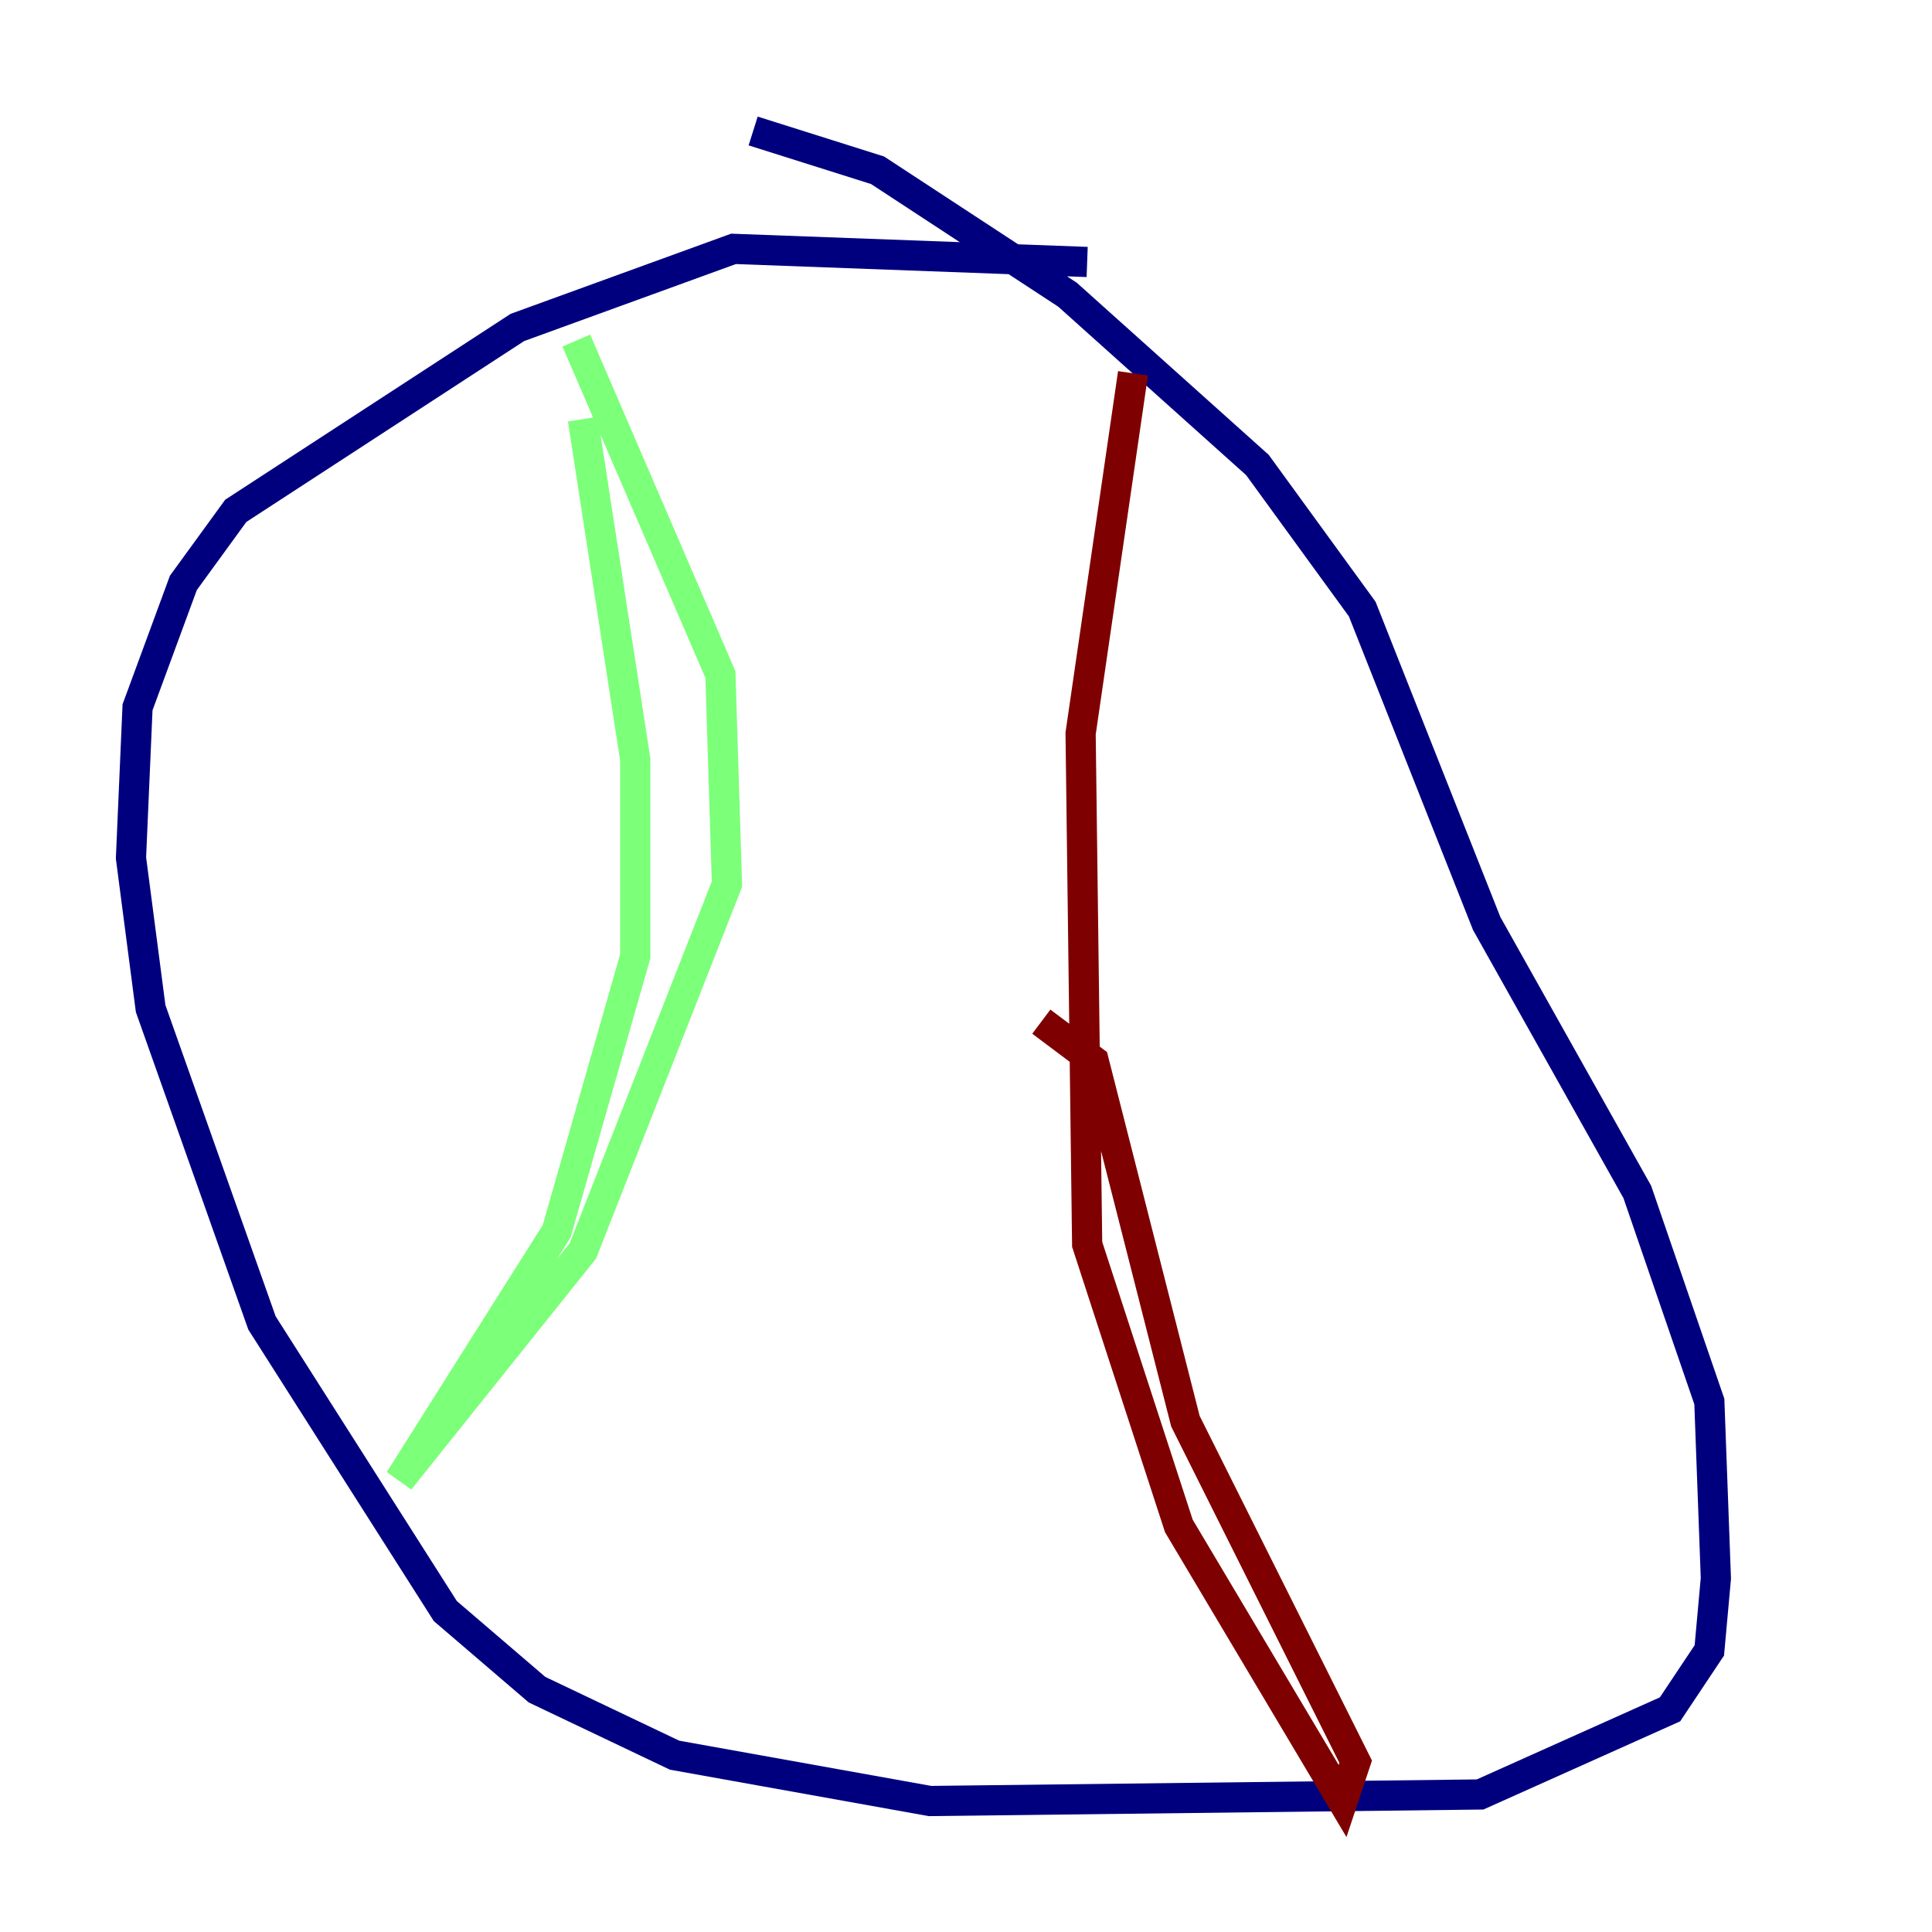 <?xml version="1.0" encoding="utf-8" ?>
<svg baseProfile="tiny" height="128" version="1.2" viewBox="0,0,128,128" width="128" xmlns="http://www.w3.org/2000/svg" xmlns:ev="http://www.w3.org/2001/xml-events" xmlns:xlink="http://www.w3.org/1999/xlink"><defs /><polyline fill="none" points="72.027,17.356 48.597,16.488 34.278,21.695 15.62,33.844 12.149,38.617 9.112,46.861 8.678,56.841 9.98,66.82 17.356,87.647 29.505,106.739 35.58,111.946 44.691,116.285 61.614,119.322 98.061,118.888 110.644,113.248 113.248,109.342 113.681,104.57 113.248,92.854 108.475,78.969 98.495,61.18 90.251,40.352 83.308,30.807 70.725,19.525 58.142,11.281 49.898,8.678" stroke="#00007f" stroke-width="2" /><polyline fill="none" points="38.183,22.563 47.729,44.691 48.163,58.576 38.617,82.875 26.468,98.061 36.881,81.573 42.088,63.349 42.088,50.332 38.617,27.77" stroke="#7cff79" stroke-width="2" /><polyline fill="none" points="75.064,24.732 71.593,48.597 72.027,82.441 78.102,101.098 88.949,119.322 89.817,116.719 78.536,94.156 72.461,70.291 68.99,67.688" stroke="#7f0000" stroke-width="2" /></svg>